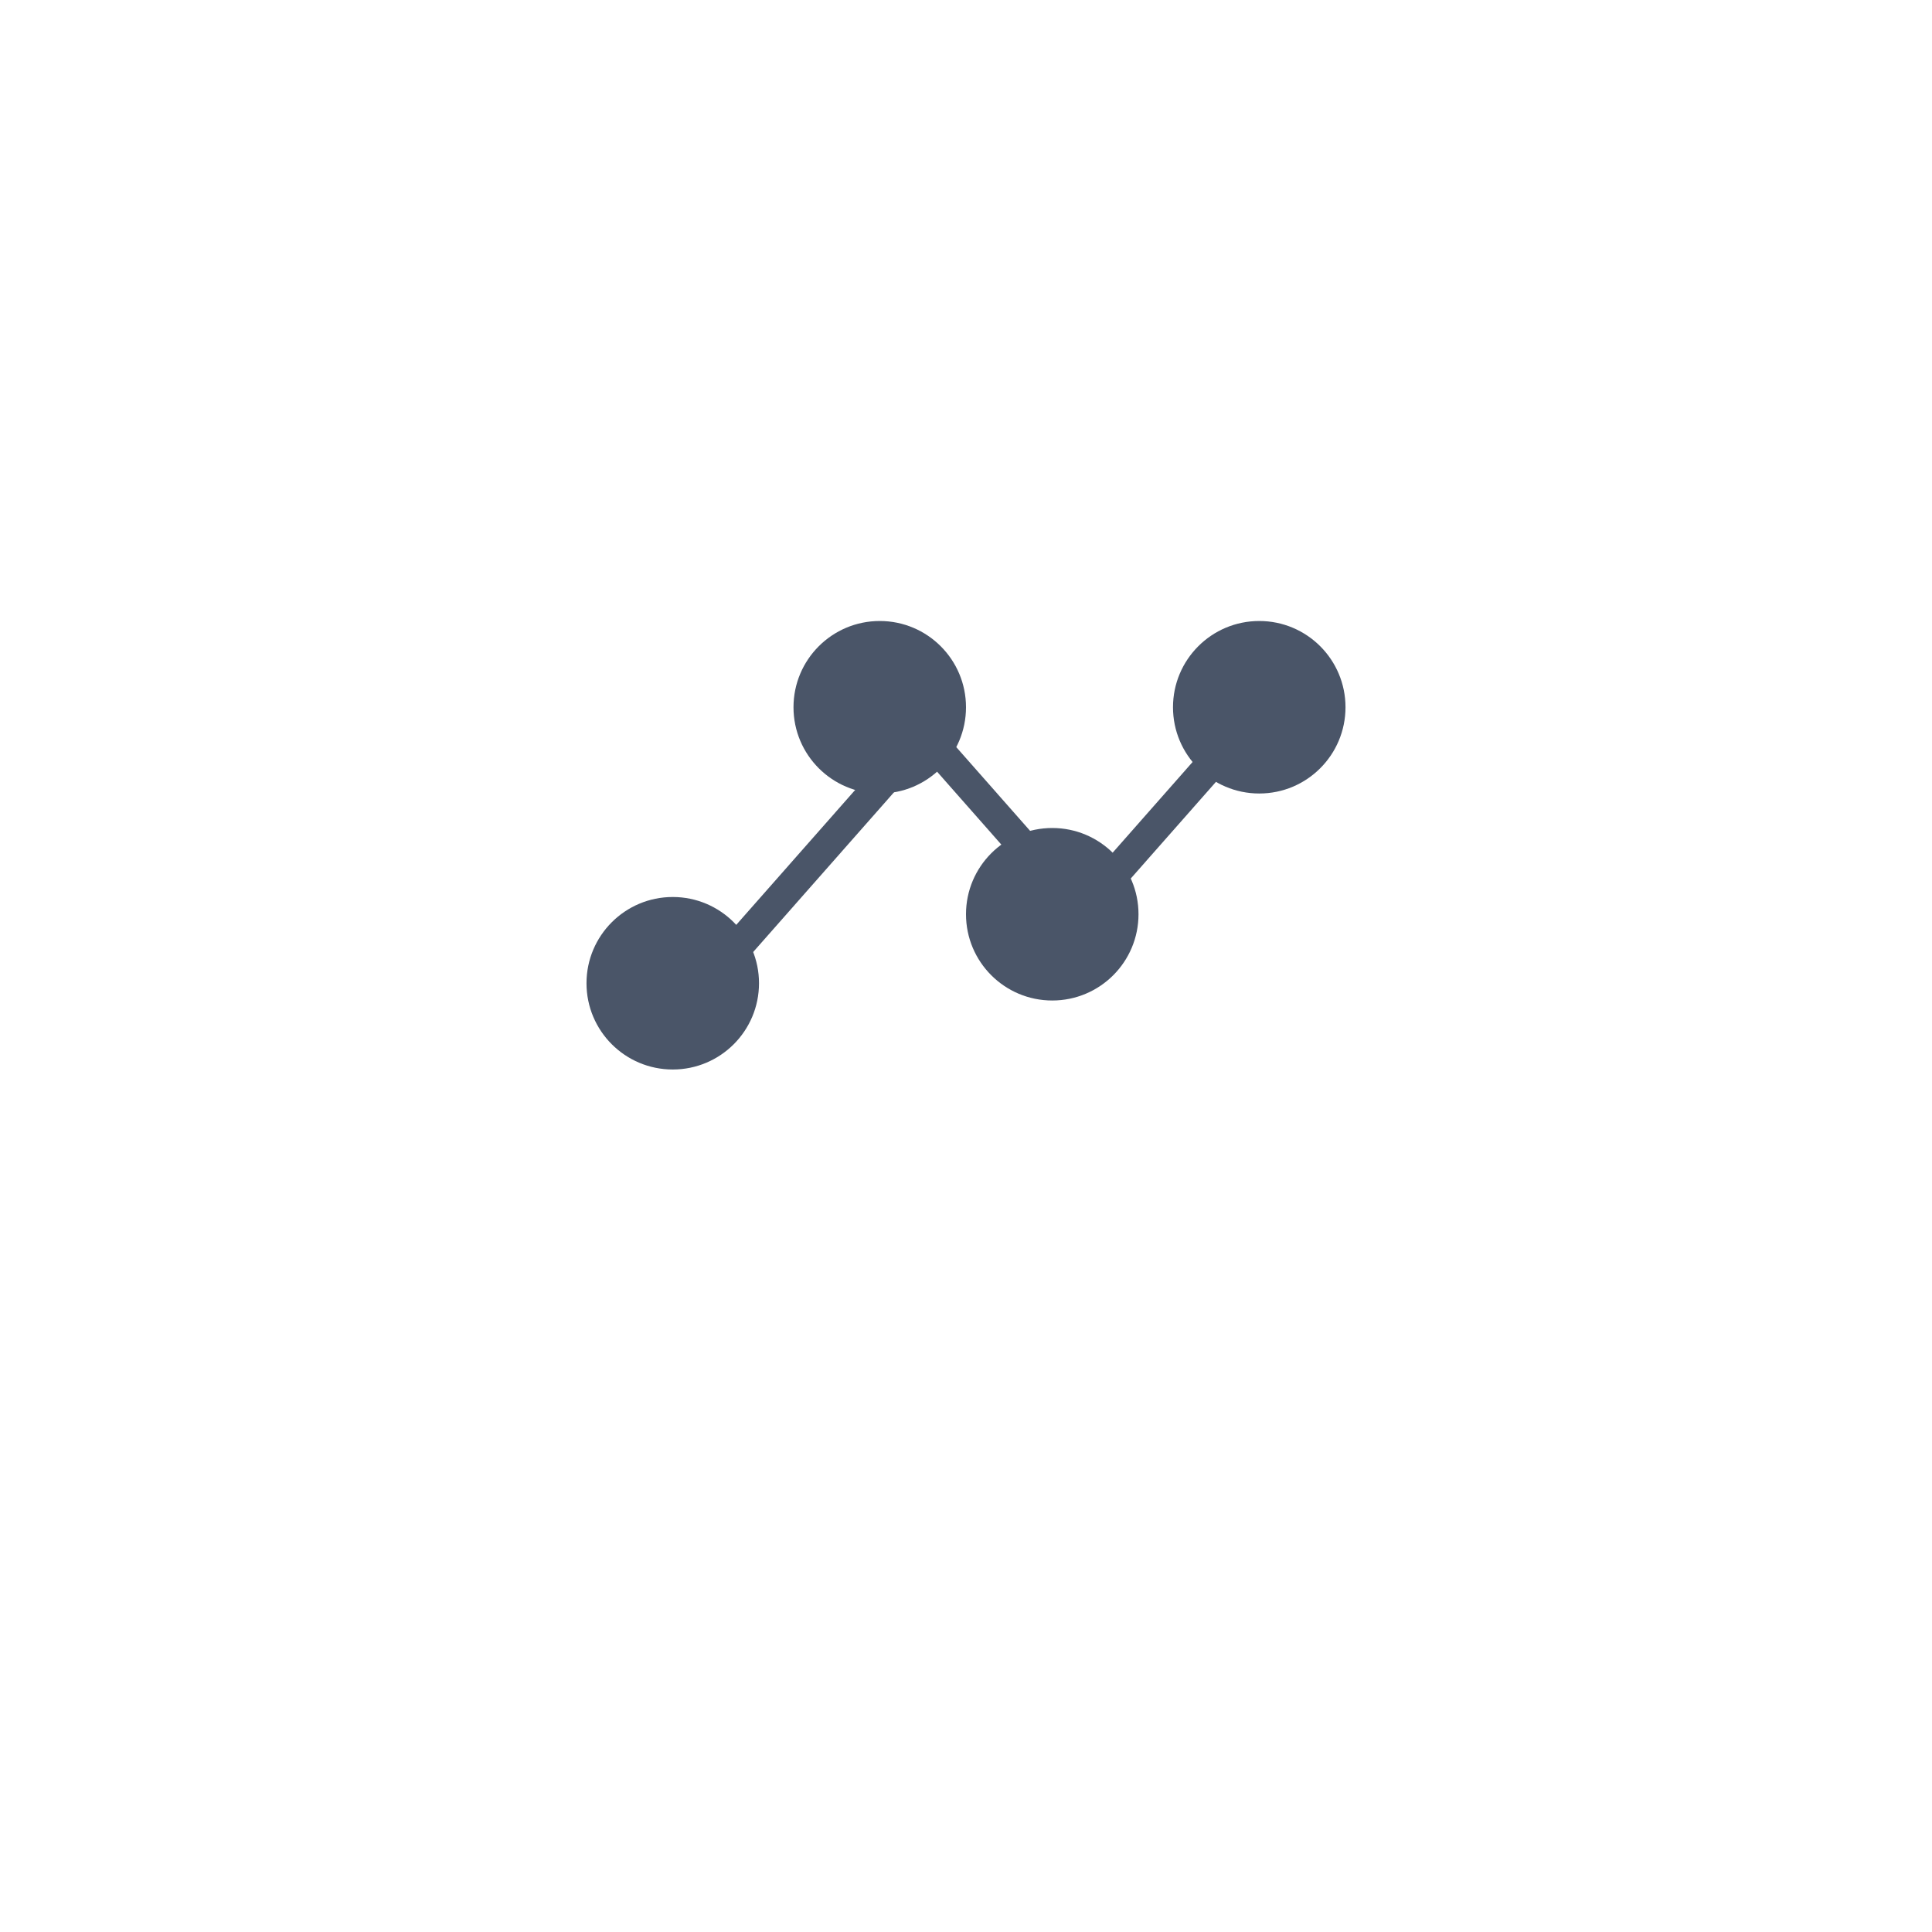 <svg width="126" height="126" viewBox="0 0 126 126" fill="none" xmlns="http://www.w3.org/2000/svg">
<g id="Group 1000001554 2">
<g id="Group" filter="url(#filter0_d_1327_11522)">
<path id="Vector" d="M108 54C108 29.147 87.853 9 63 9C38.147 9 18 29.147 18 54C18 78.853 38.147 99 63 99C87.853 99 108 78.853 108 54Z" fill="white"/>
</g>
<path id="Vector_2" d="M45 65.25L60.3 47.893L70.5 59.464L83.25 45" stroke="#4A5568" stroke-width="2"/>
<path id="Vector_3" d="M43.875 69.75C46.982 69.75 49.5 67.232 49.5 64.125C49.5 61.018 46.982 58.5 43.875 58.5C40.768 58.5 38.25 61.018 38.25 64.125C38.25 67.232 40.768 69.75 43.875 69.75Z" fill="#4A5568"/>
<path id="Vector_4" d="M82.125 51.75C85.232 51.75 87.75 49.232 87.75 46.125C87.75 43.018 85.232 40.5 82.125 40.5C79.018 40.5 76.5 43.018 76.5 46.125C76.5 49.232 79.018 51.75 82.125 51.75Z" fill="#4A5568"/>
<path id="Vector_5" d="M68.625 65.25C71.732 65.25 74.25 62.732 74.25 59.625C74.25 56.518 71.732 54 68.625 54C65.518 54 63 56.518 63 59.625C63 62.732 65.518 65.25 68.625 65.25Z" fill="#4A5568"/>
<path id="Vector_6" d="M57.375 51.75C60.482 51.75 63 49.232 63 46.125C63 43.018 60.482 40.5 57.375 40.5C54.268 40.5 51.75 43.018 51.75 46.125C51.75 49.232 54.268 51.75 57.375 51.75Z" fill="#4A5568"/>
</g>
<defs>
<filter id="filter0_d_1327_11522" x="10" y="5" width="106" height="106" filterUnits="userSpaceOnUse" color-interpolation-filters="sRGB">
<feFlood flood-opacity="0" result="BackgroundImageFix"/>
<feColorMatrix in="SourceAlpha" type="matrix" values="0 0 0 0 0 0 0 0 0 0 0 0 0 0 0 0 0 0 127 0" result="hardAlpha"/>
<feOffset dy="4"/>
<feGaussianBlur stdDeviation="4"/>
<feComposite in2="hardAlpha" operator="out"/>
<feColorMatrix type="matrix" values="0 0 0 0 0.486 0 0 0 0 0.486 0 0 0 0 0.486 0 0 0 0.13 0"/>
<feBlend mode="normal" in2="BackgroundImageFix" result="effect1_dropShadow_1327_11522"/>
<feBlend mode="normal" in="SourceGraphic" in2="effect1_dropShadow_1327_11522" result="shape"/>
</filter>
</defs>
</svg>
